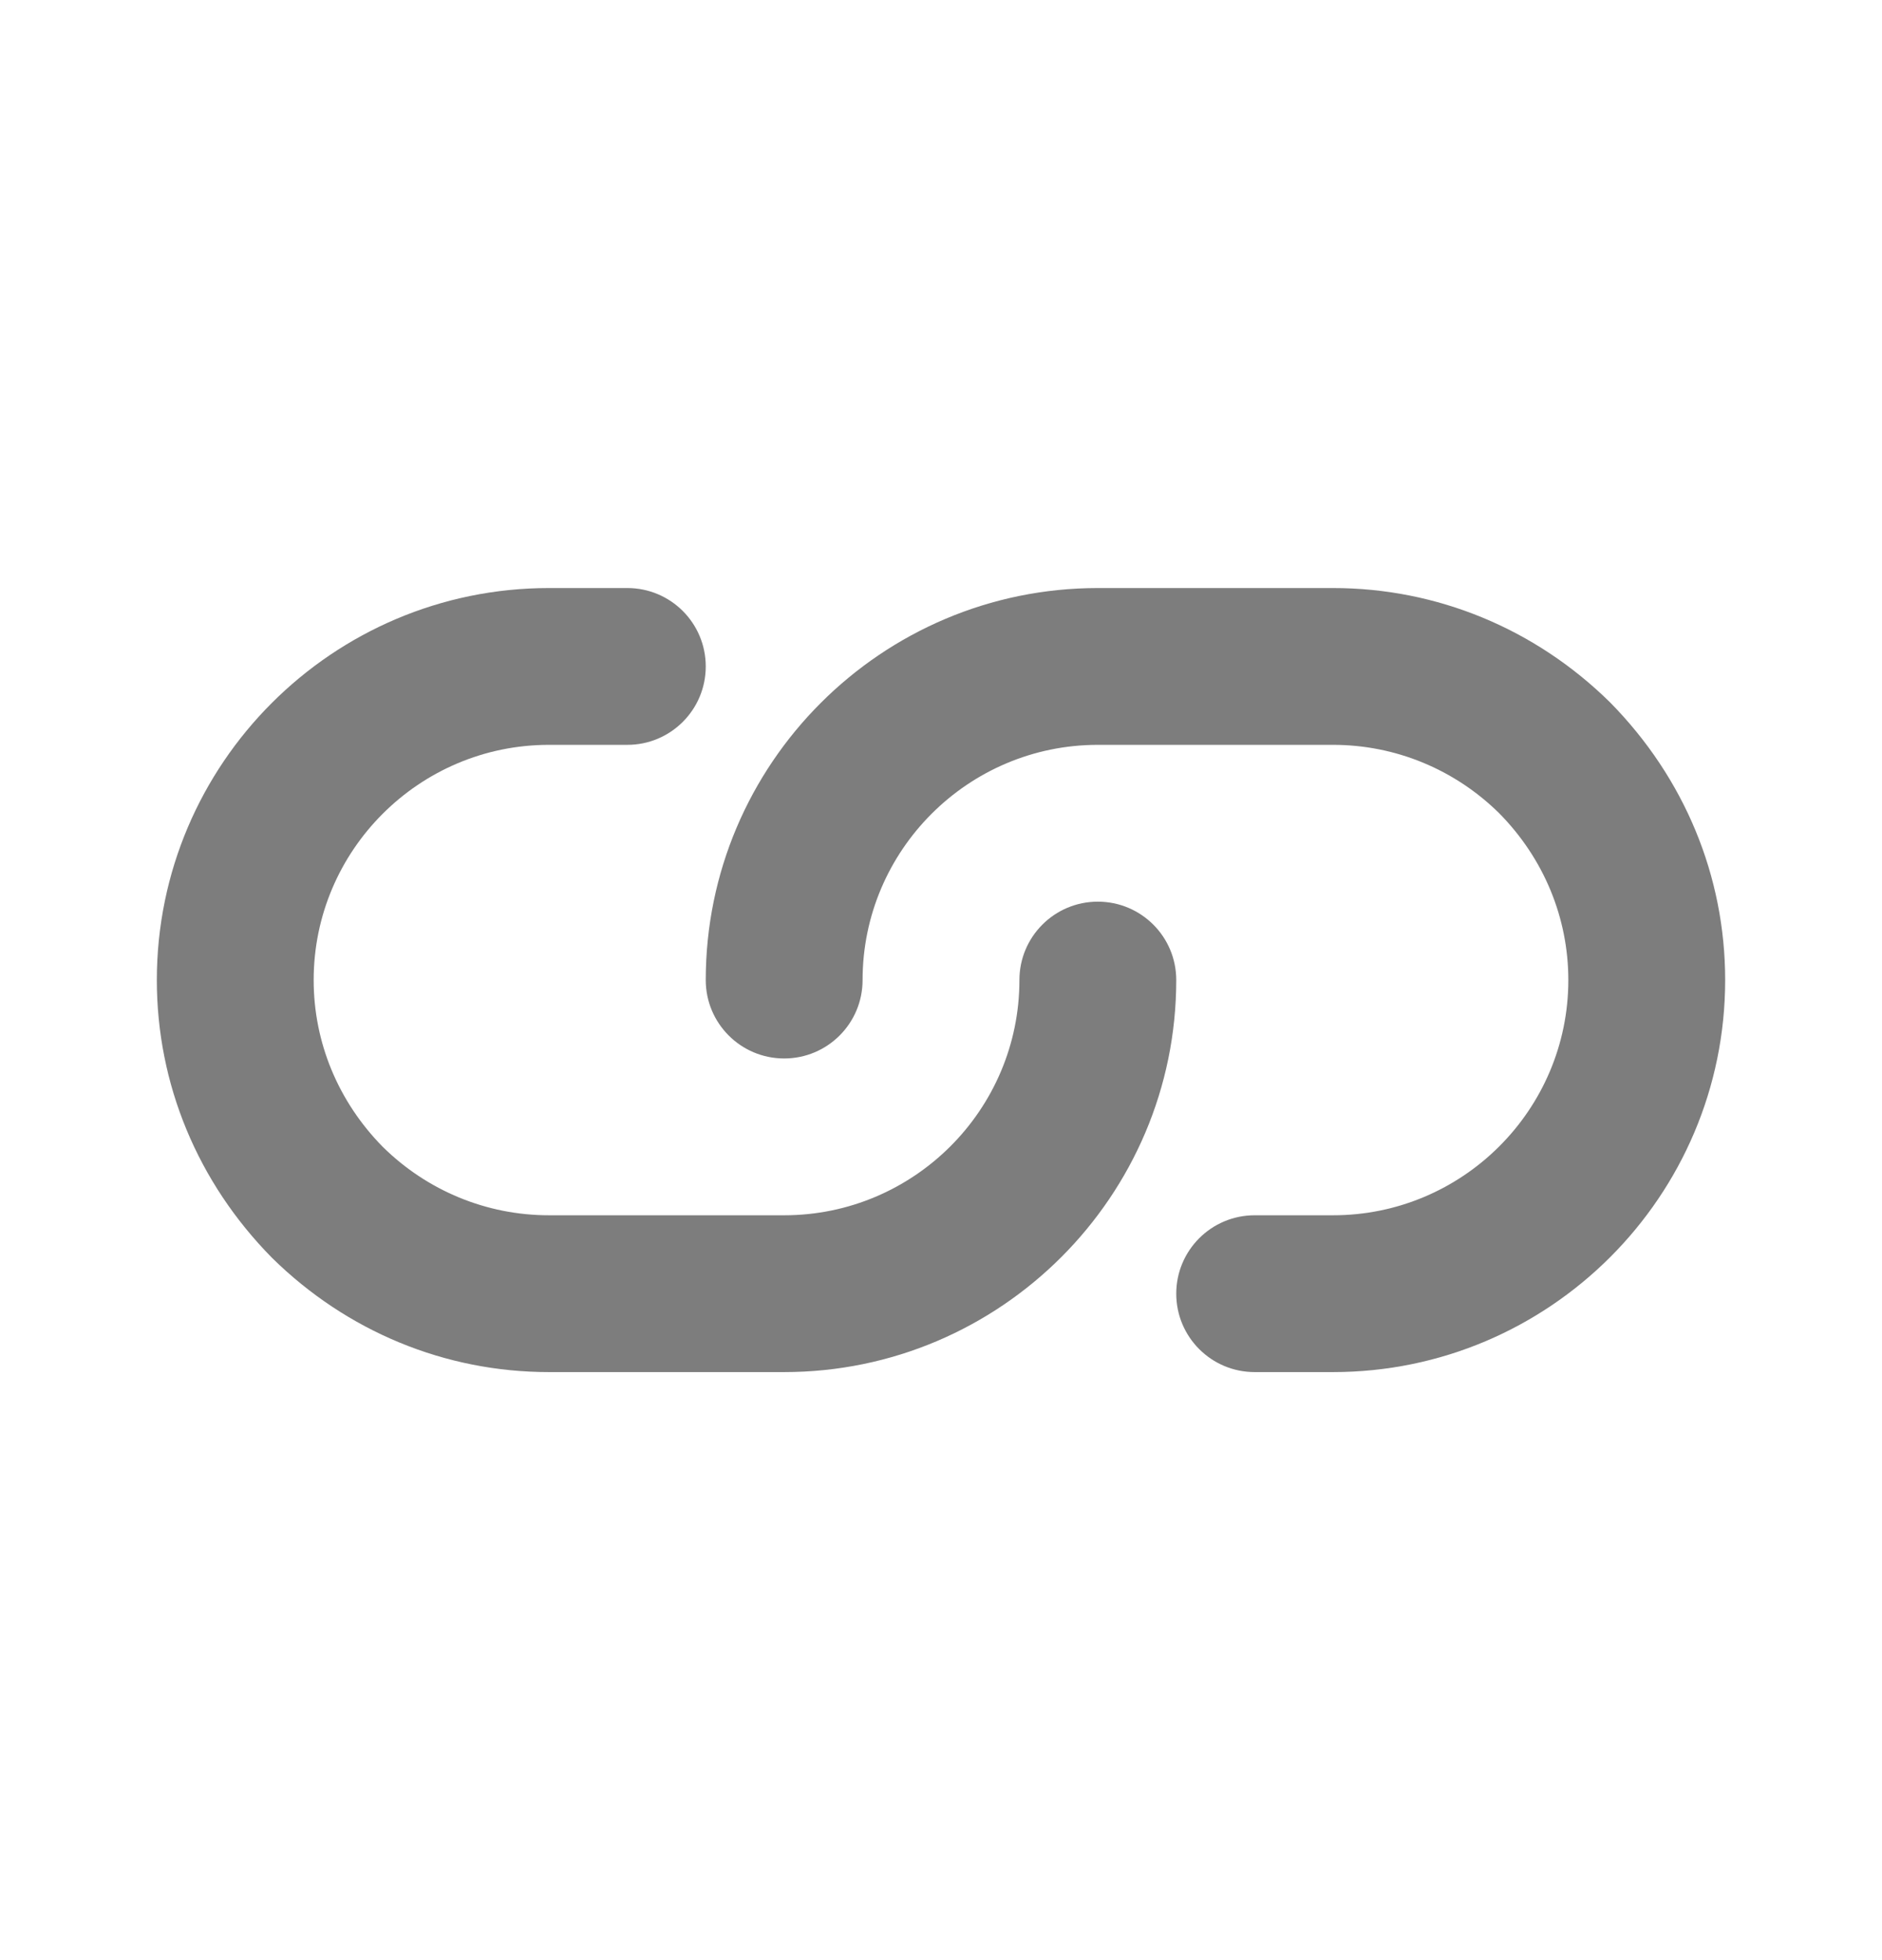 <svg width="24" height="25" viewBox="0 0 24 25" fill="currentColor" xmlns="http://www.w3.org/2000/svg">
<path d="M10 17.5H7C5.676 17.5 4.422 16.982 3.468 16.042C2.518 15.078 2 13.824 2 12.5C2 9.743 4.243 7.5 7 7.5H8C8.553 7.5 9 7.948 9 8.5C9 9.052 8.553 9.5 8 9.5H7C5.346 9.5 4 10.846 4 12.5C4 13.295 4.313 14.051 4.882 14.628C5.449 15.187 6.205 15.5 7 15.5H10C11.654 15.5 13 14.154 13 12.5C13 11.948 13.447 11.5 14 11.5C14.553 11.5 15 11.948 15 12.5C15 15.257 12.757 17.5 10 17.5Z" fill="#7D7D7D"/>
<path d="M17 17.5H16C15.447 17.5 15 17.052 15 16.5C15 15.948 15.447 15.5 16 15.5H17C18.654 15.5 20 14.154 20 12.5C20 11.705 19.687 10.949 19.118 10.372C18.551 9.813 17.795 9.5 17 9.5H14C12.346 9.5 11 10.846 11 12.5C11 13.052 10.553 13.5 10 13.5C9.447 13.5 9 13.052 9 12.5C9 9.743 11.243 7.5 14 7.5H17C18.324 7.5 19.578 8.018 20.532 8.958C21.482 9.922 22 11.176 22 12.5C22 15.257 19.757 17.5 17 17.5Z" fill="#7D7D7D"/>
</svg>
